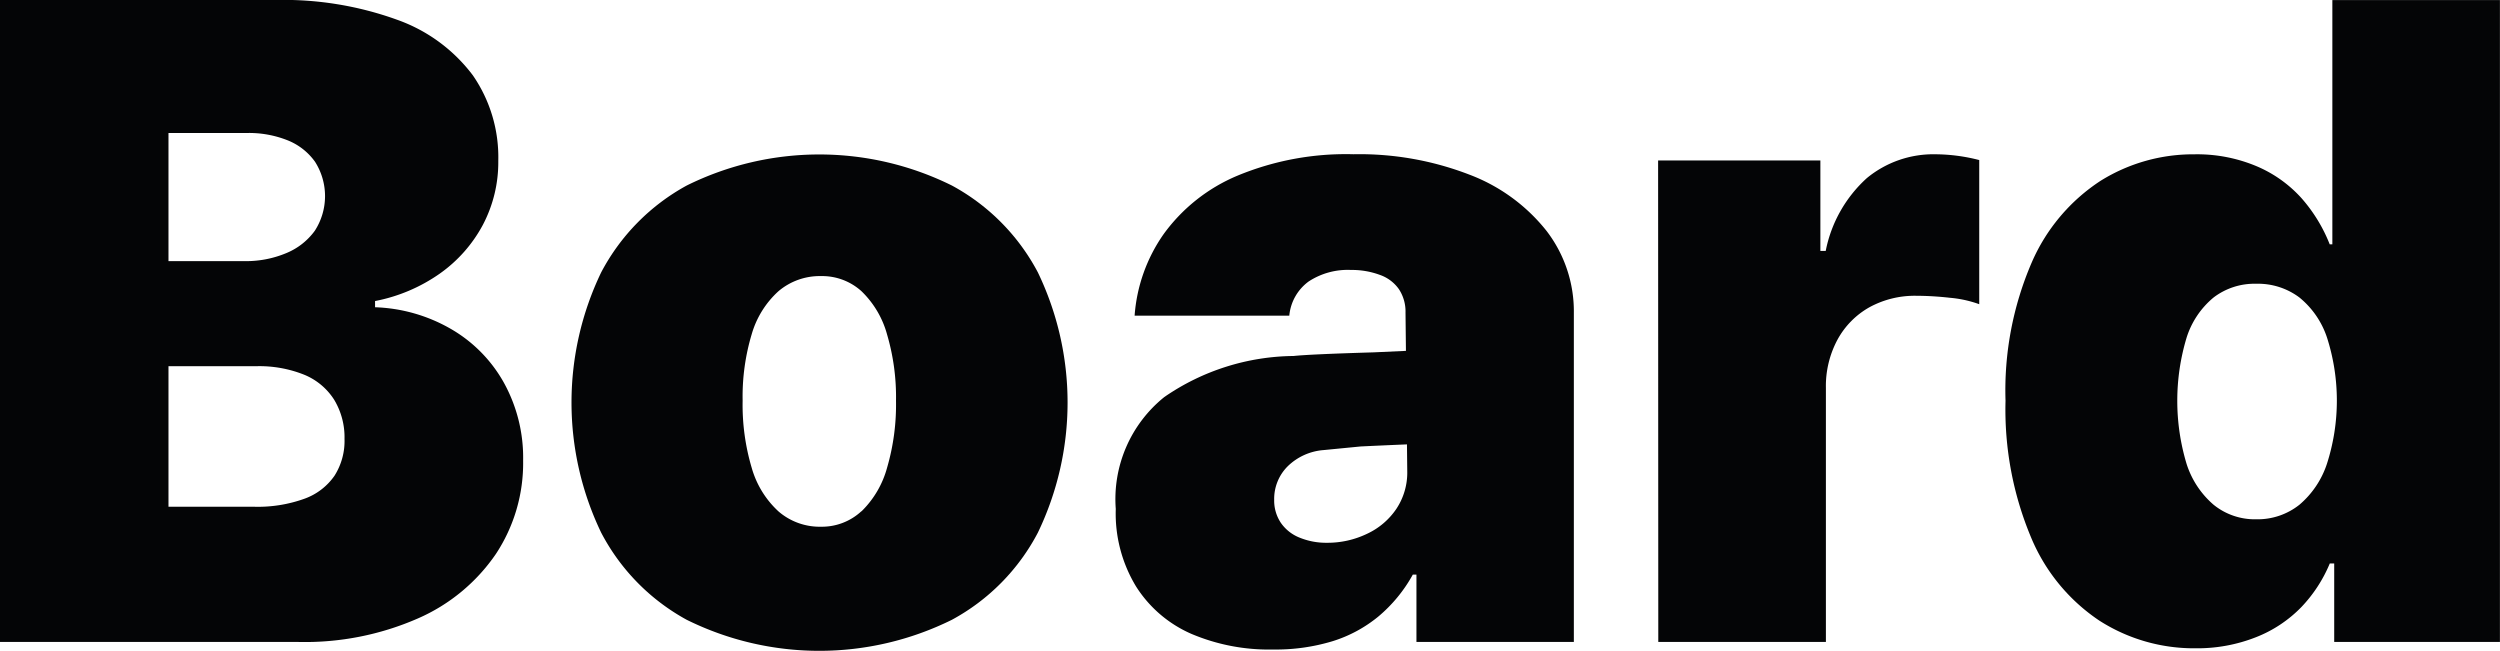 <svg xmlns="http://www.w3.org/2000/svg" width="68.836" height="17.92" viewBox="0 0 68.836 17.92">
  <g id="그룹_806" data-name="그룹 806" transform="translate(-474.529 -160.324)">
    <path id="패스_1403" data-name="패스 1403" d="M474.529,160.324h7.581a9.2,9.2,0,0,1,3.351.543,4.478,4.478,0,0,1,2.088,1.532,3.966,3.966,0,0,1,.7,2.356,3.7,3.7,0,0,1-.427,1.765,3.877,3.877,0,0,1-1.19,1.342,4.615,4.615,0,0,1-1.776.751v.171a4.47,4.47,0,0,1,2.069.586,3.9,3.9,0,0,1,1.47,1.477,4.269,4.269,0,0,1,.538,2.16,4.538,4.538,0,0,1-.75,2.57,5.042,5.042,0,0,1-2.149,1.776,7.756,7.756,0,0,1-3.29.647h-8.216Zm7.881,6.97a1.829,1.829,0,0,0,.787-.616,1.759,1.759,0,0,0,.006-1.9,1.7,1.7,0,0,0-.758-.592,2.875,2.875,0,0,0-1.116-.2h-2.161v3.528h2.088A2.869,2.869,0,0,0,482.41,167.294Zm.5,6.763a1.709,1.709,0,0,0,.83-.635,1.786,1.786,0,0,0,.275-1.013,2,2,0,0,0-.286-1.08,1.771,1.771,0,0,0-.831-.69,3.316,3.316,0,0,0-1.3-.232h-2.43v3.87h2.356A3.782,3.782,0,0,0,482.91,174.057Z" fill="#040506"/>
    <path id="패스_1404" data-name="패스 1404" d="M493.438,177.39a5.785,5.785,0,0,1-2.356-2.4,8.265,8.265,0,0,1,0-7.166,5.806,5.806,0,0,1,2.356-2.392,8.219,8.219,0,0,1,7.3,0,5.787,5.787,0,0,1,2.368,2.392,8.256,8.256,0,0,1,0,7.166,5.766,5.766,0,0,1-2.368,2.4,8.227,8.227,0,0,1-7.3,0Zm4.81-2.985a2.652,2.652,0,0,0,.708-1.209,6.2,6.2,0,0,0,.244-1.837,6.1,6.1,0,0,0-.244-1.818,2.613,2.613,0,0,0-.708-1.2,1.614,1.614,0,0,0-1.111-.415,1.756,1.756,0,0,0-1.172.415,2.551,2.551,0,0,0-.738,1.184,5.972,5.972,0,0,0-.25,1.831,6.079,6.079,0,0,0,.25,1.85,2.587,2.587,0,0,0,.738,1.2,1.735,1.735,0,0,0,1.172.421A1.6,1.6,0,0,0,498.248,174.4Z" fill="#040506"/>
    <path id="패스_1405" data-name="패스 1405" d="M511.993,172.617l-1.025.1a1.586,1.586,0,0,0-.989.452,1.265,1.265,0,0,0-.366.916,1.1,1.1,0,0,0,.183.634,1.133,1.133,0,0,0,.518.409,1.929,1.929,0,0,0,.751.141,2.507,2.507,0,0,0,1.1-.245,1.977,1.977,0,0,0,.812-.689,1.8,1.8,0,0,0,.3-1.032l-.048-4.37a1.121,1.121,0,0,0-.178-.641,1.068,1.068,0,0,0-.531-.4,2.213,2.213,0,0,0-.793-.135,1.96,1.96,0,0,0-1.166.318,1.315,1.315,0,0,0-.532.94h-4.259a4.466,4.466,0,0,1,.8-2.246,4.794,4.794,0,0,1,2.027-1.606,7.791,7.791,0,0,1,3.2-.592,8.4,8.4,0,0,1,3.192.562,4.938,4.938,0,0,1,2.124,1.55,3.638,3.638,0,0,1,.751,2.258V178h-4.334v-1.855h-.1a4.055,4.055,0,0,1-.947,1.153,3.725,3.725,0,0,1-1.269.683,5.385,5.385,0,0,1-1.63.227,5.467,5.467,0,0,1-2.258-.434,3.418,3.418,0,0,1-1.519-1.306,3.874,3.874,0,0,1-.556-2.13,3.608,3.608,0,0,1,1.337-3.082,6.368,6.368,0,0,1,3.558-1.13q.451-.048,2.2-.1l1.074-.049.023,2.576Q512.762,172.58,511.993,172.617Z" fill="#040506"/>
    <path id="패스_1406" data-name="패스 1406" d="M520.184,164.743h4.468v2.49h.147a3.649,3.649,0,0,1,1.135-2.007,2.881,2.881,0,0,1,1.892-.654,4.924,4.924,0,0,1,1.2.159V168.7a3.176,3.176,0,0,0-.81-.177,8.551,8.551,0,0,0-.922-.055,2.605,2.605,0,0,0-1.282.311,2.263,2.263,0,0,0-.886.892,2.7,2.7,0,0,0-.322,1.336V178h-4.615Z" fill="#040506"/>
    <path id="패스_1407" data-name="패스 1407" d="M532.336,177.414a5.117,5.117,0,0,1-1.886-2.3,9.1,9.1,0,0,1-.7-3.754,8.894,8.894,0,0,1,.721-3.808,5.108,5.108,0,0,1,1.9-2.252,4.819,4.819,0,0,1,2.582-.727,4.225,4.225,0,0,1,1.715.33,3.489,3.489,0,0,1,1.238.885,4.312,4.312,0,0,1,.77,1.263h.073v-6.726h4.614V178H538.8v-2.161h-.122a3.909,3.909,0,0,1-.782,1.2,3.539,3.539,0,0,1-1.25.83,4.4,4.4,0,0,1-1.667.305A4.821,4.821,0,0,1,532.336,177.414Zm5.506-3.192a2.505,2.505,0,0,0,.762-1.141,5.682,5.682,0,0,0,0-3.455,2.39,2.39,0,0,0-.762-1.111,1.9,1.9,0,0,0-1.191-.378,1.858,1.858,0,0,0-1.172.378,2.352,2.352,0,0,0-.745,1.111,6.02,6.02,0,0,0,0,3.467,2.469,2.469,0,0,0,.745,1.129,1.8,1.8,0,0,0,1.172.4A1.848,1.848,0,0,0,537.842,174.222Z" fill="#040506"/>
  </g>
</svg>
